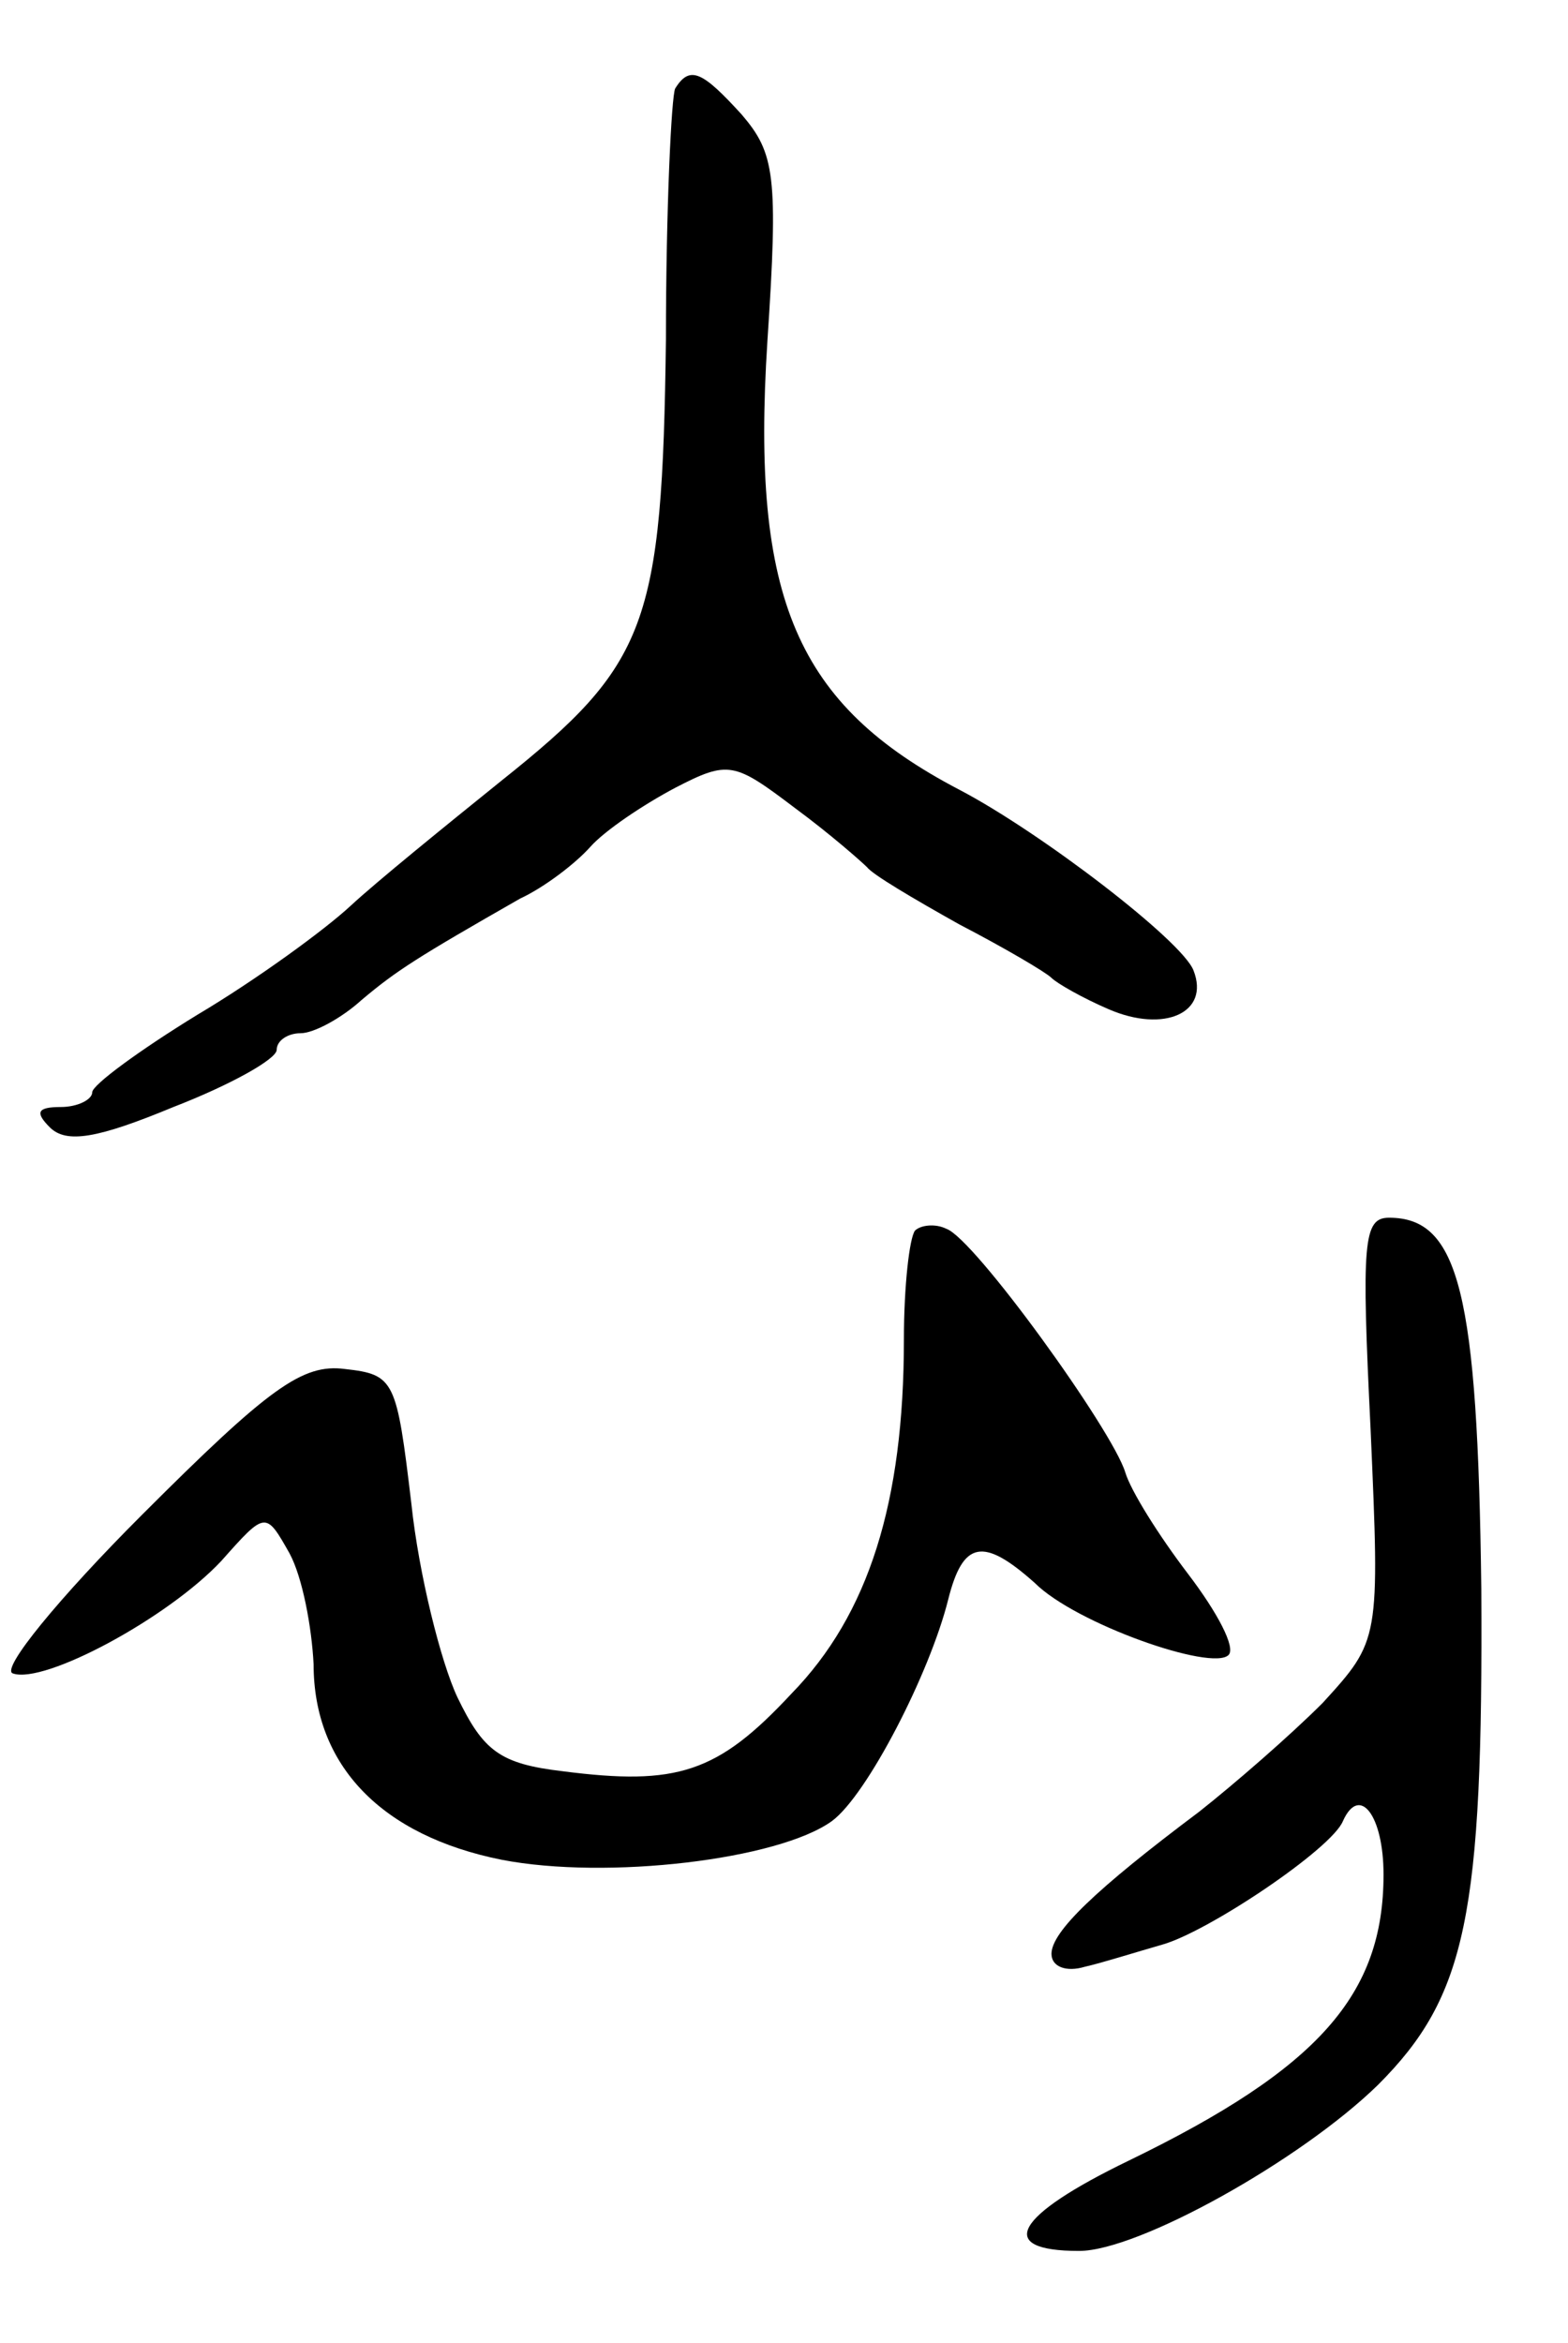 <svg version="1.0" xmlns="http://www.w3.org/2000/svg"
 width="85pt" height="127pt" viewBox="0 0 85 127"
 preserveAspectRatio="xMidYMid meet">
<g transform="translate(0,127) scale(0.1,-0.1)"
fill="#000000" stroke="none">
<path d="M366 1222 c-2 -4 -5 -65 -5 -136 -2 -155 -10 -176 -89 -239 -31 -25
-68 -55 -82 -68 -14 -13 -51 -40 -83 -59 -31 -19 -57 -38 -57 -42 0 -4 -8 -8
-17 -8 -13 0 -14 -3 -6 -11 9 -9 26 -6 67 11 31 12 56 26 56 31 0 5 6 9 13 9
7 0 22 8 33 18 19 16 30 23 86 55 13 6 30 19 38 28 8 9 29 23 46 32 29 15 32
14 65 -11 19 -14 36 -29 39 -32 3 -4 25 -17 50 -31 25 -13 47 -26 50 -29 3 -3
17 -11 31 -17 30 -13 55 -2 46 21 -6 16 -83 75 -127 98 -88 46 -113 103 -104
243 6 90 4 102 -14 123 -21 23 -28 27 -36 14z"/>
<path d="M496 603 c-3 -4 -6 -30 -6 -59 0 -88 -19 -149 -61 -192 -40 -43 -62
-50 -124 -42 -34 4 -43 11 -57 40 -9 19 -21 67 -25 105 -8 67 -9 70 -36 73
-23 3 -41 -10 -110 -79 -45 -45 -77 -84 -70 -86 17 -6 84 30 113 61 24 27 24
27 37 4 7 -13 12 -40 13 -60 0 -55 37 -93 102 -106 57 -11 150 0 179 21 19 14
53 80 63 120 8 32 19 34 47 9 22 -22 96 -48 105 -39 4 4 -6 23 -22 44 -16 21
-31 45 -34 55 -7 23 -82 127 -97 132 -6 3 -14 2 -17 -1z"/>
<path d="M743 495 c5 -114 5 -114 -26 -148 -18 -18 -48 -44 -67 -59 -56 -42
-80 -65 -80 -77 0 -7 8 -10 18 -7 9 2 28 8 42 12 25 7 92 52 98 67 9 20 22 3
22 -29 0 -65 -35 -105 -138 -155 -62 -30 -73 -49 -27 -49 32 0 120 49 162 90
48 48 57 92 56 269 -2 160 -12 201 -50 201 -14 0 -15 -13 -10 -115z"/>
</g>
</svg>
